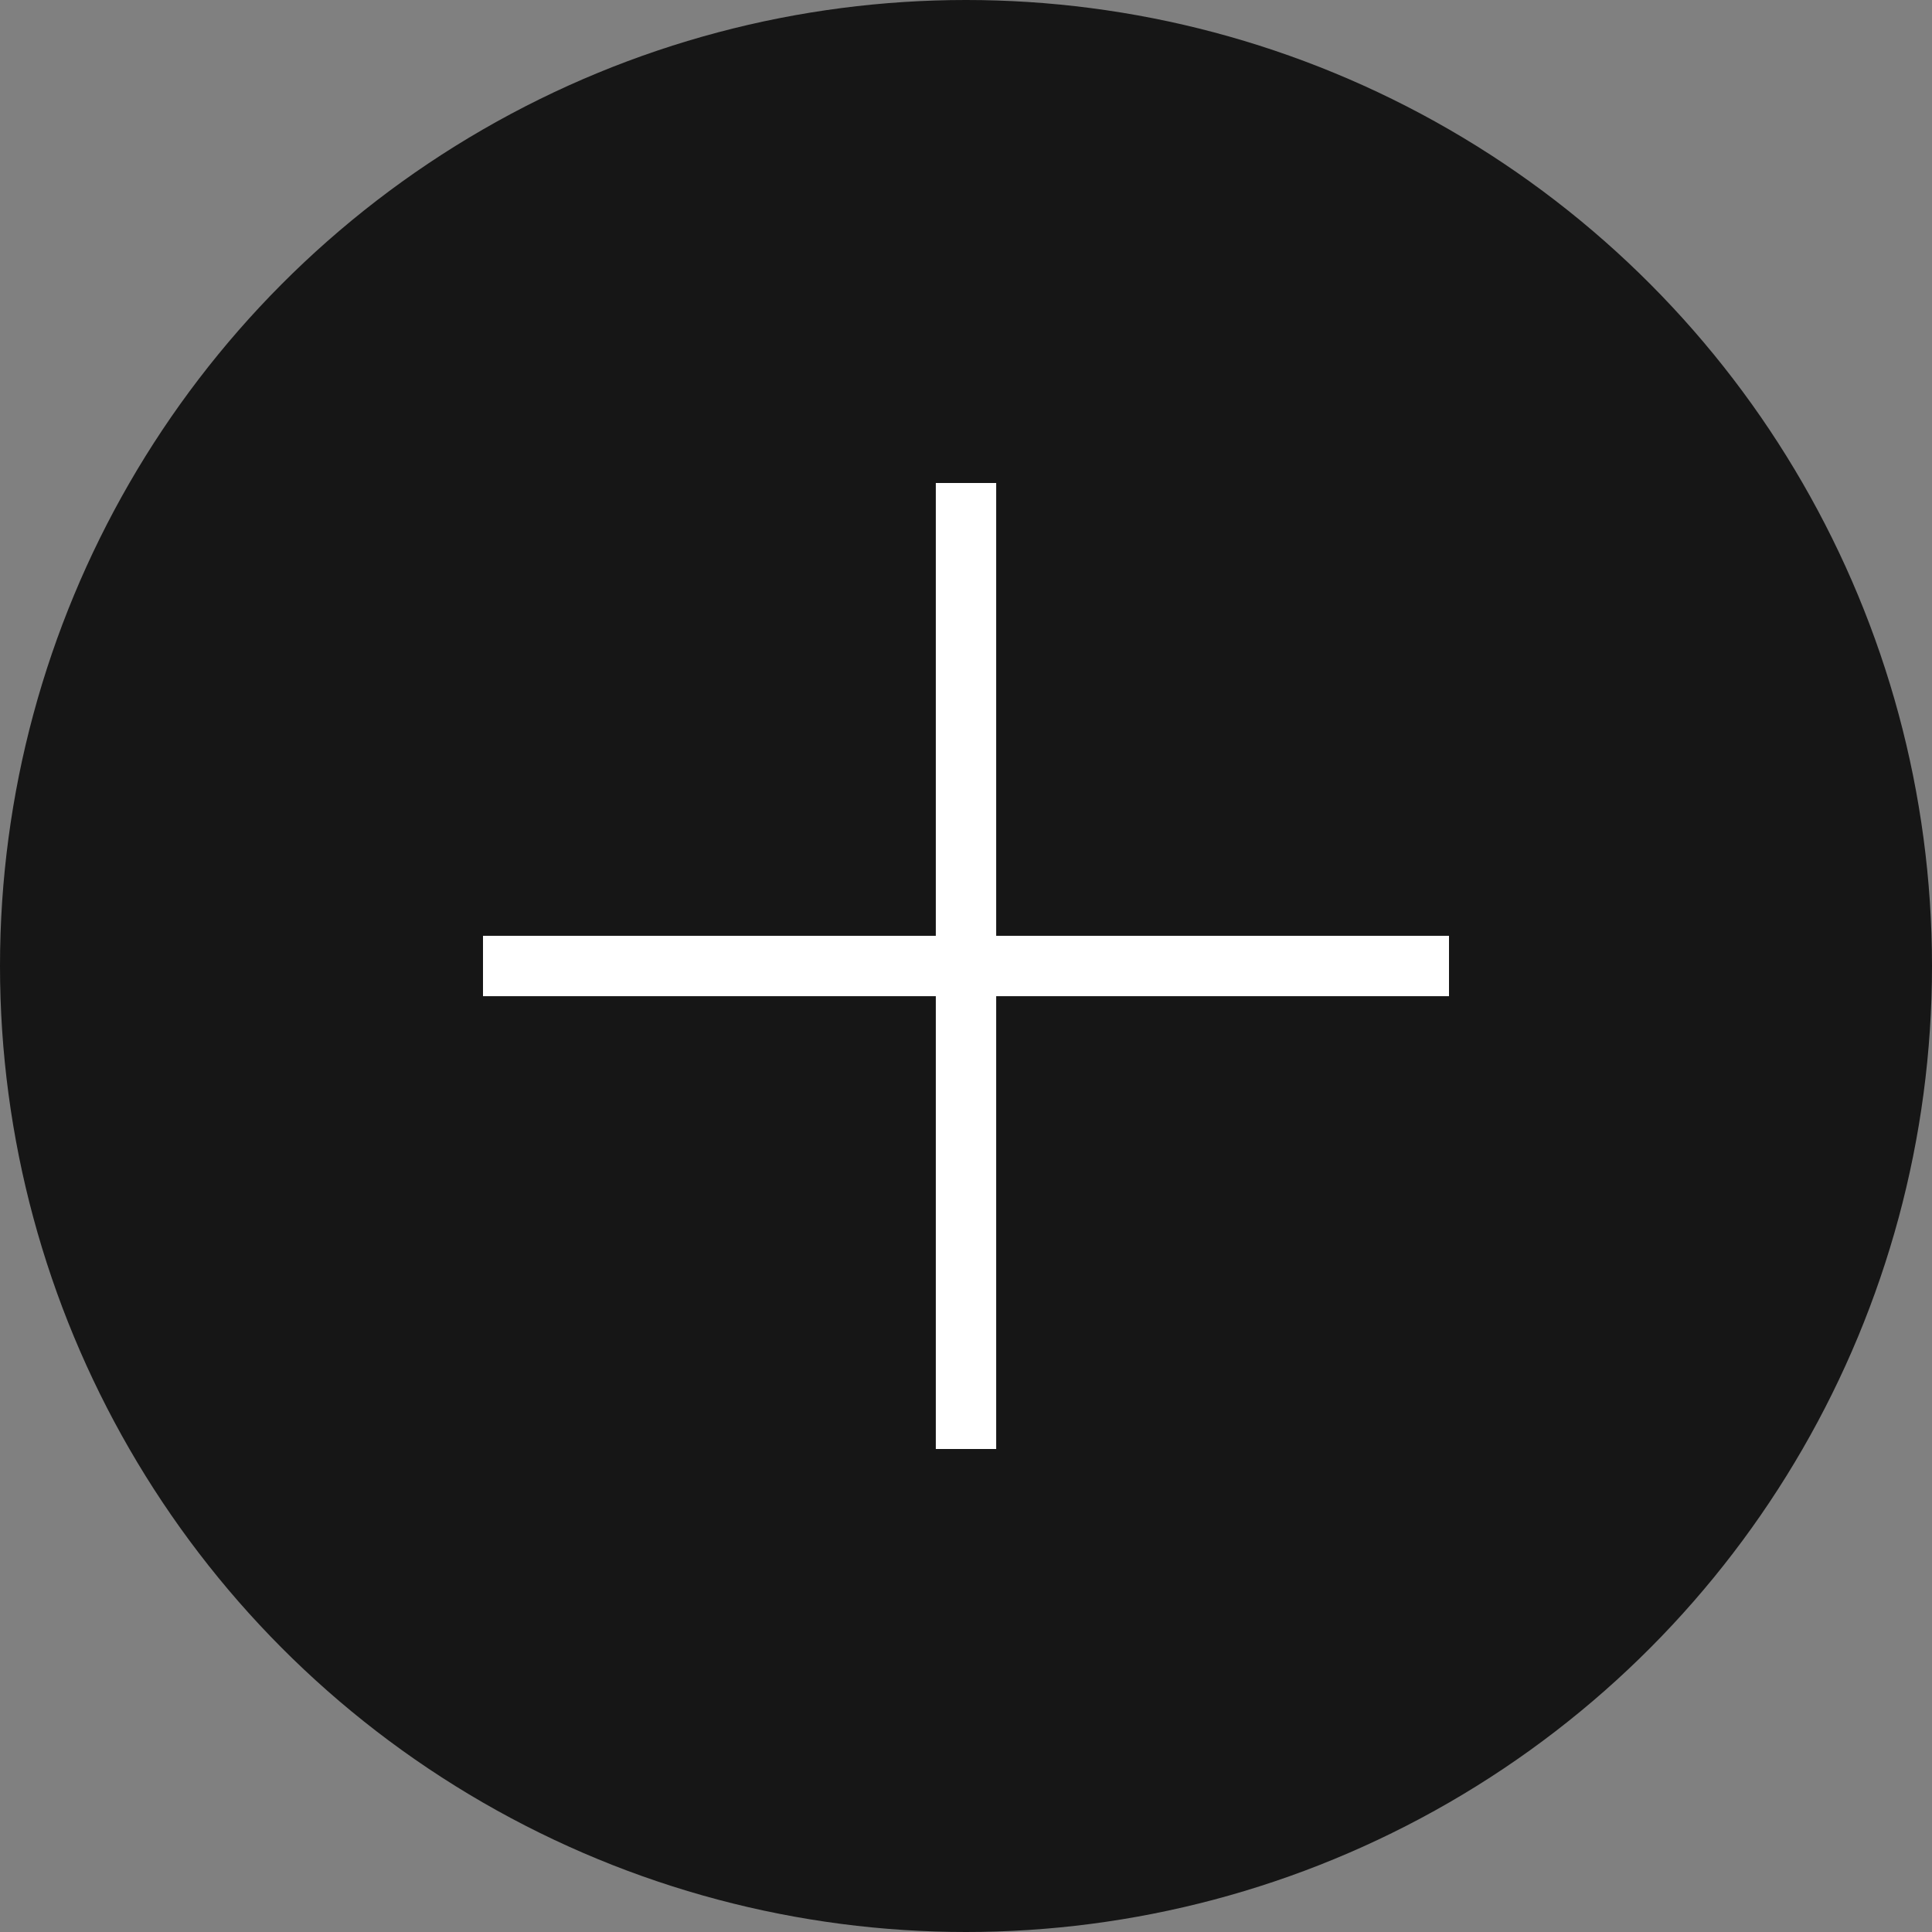 <svg xmlns="http://www.w3.org/2000/svg" width="32" height="32" viewBox="0 0 32 32">
    <rect x="0" y="0" width="32" height="32" fill="#808080" stroke="none"/>
    <g fill="none" fill-rule="evenodd">
        <circle cx="16" cy="16" r="16" fill="#161616"/>
        <path fill="#FFF" d="M15.5 8H16.5V24H15.5z"/>
        <path fill="#FFF" d="M15.5 8H16.5V24H15.5z" transform="rotate(90 16 16)"/>
    </g>
</svg>
